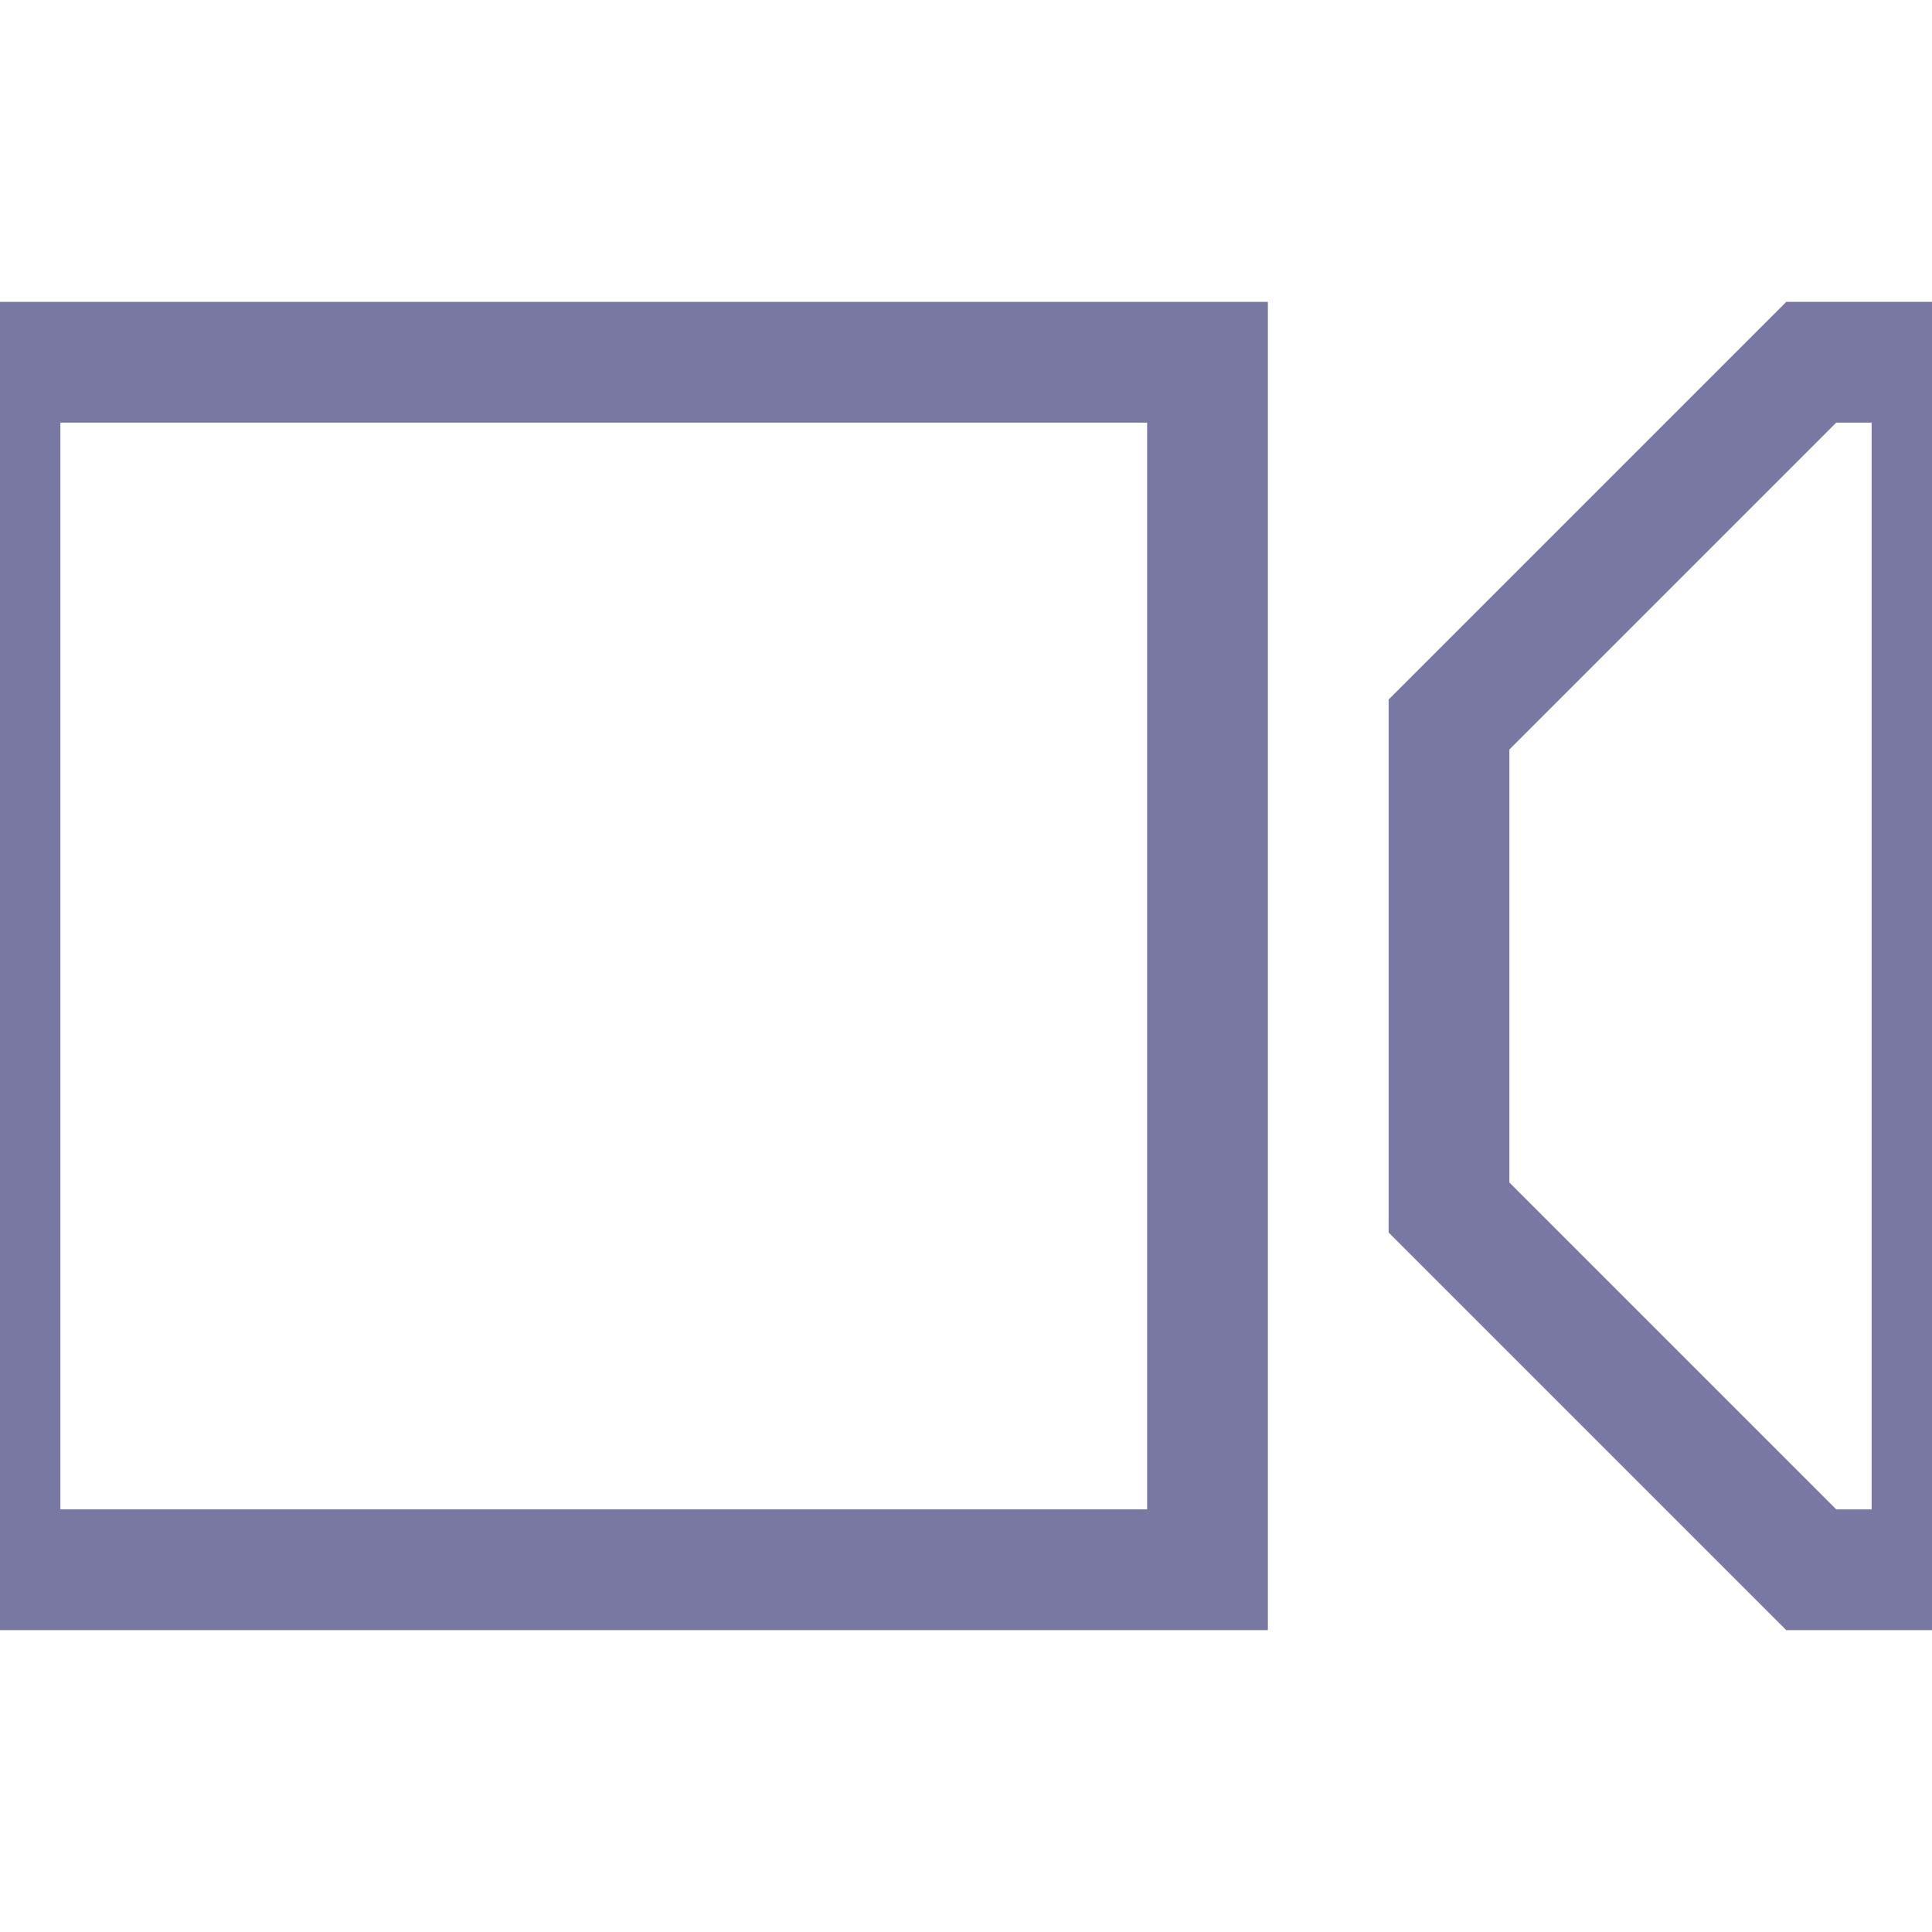 <?xml version="1.0" encoding="utf-8"?><!-- Uploaded to: SVG Repo, www.svgrepo.com, Generator: SVG Repo Mixer Tools -->
<svg width="800px" height="800px" viewBox="0 0 16 16" fill="none" xmlns="http://www.w3.org/2000/svg">
<path d="M10 3H0V13H10V3Z" stroke="#7878A3" stroke-width="1" fill="none"/>
<path d="M15 3L12 6V10L15 13H16V3H15Z" stroke="#7878A3" stroke-width="1" fill="none"/>
</svg>